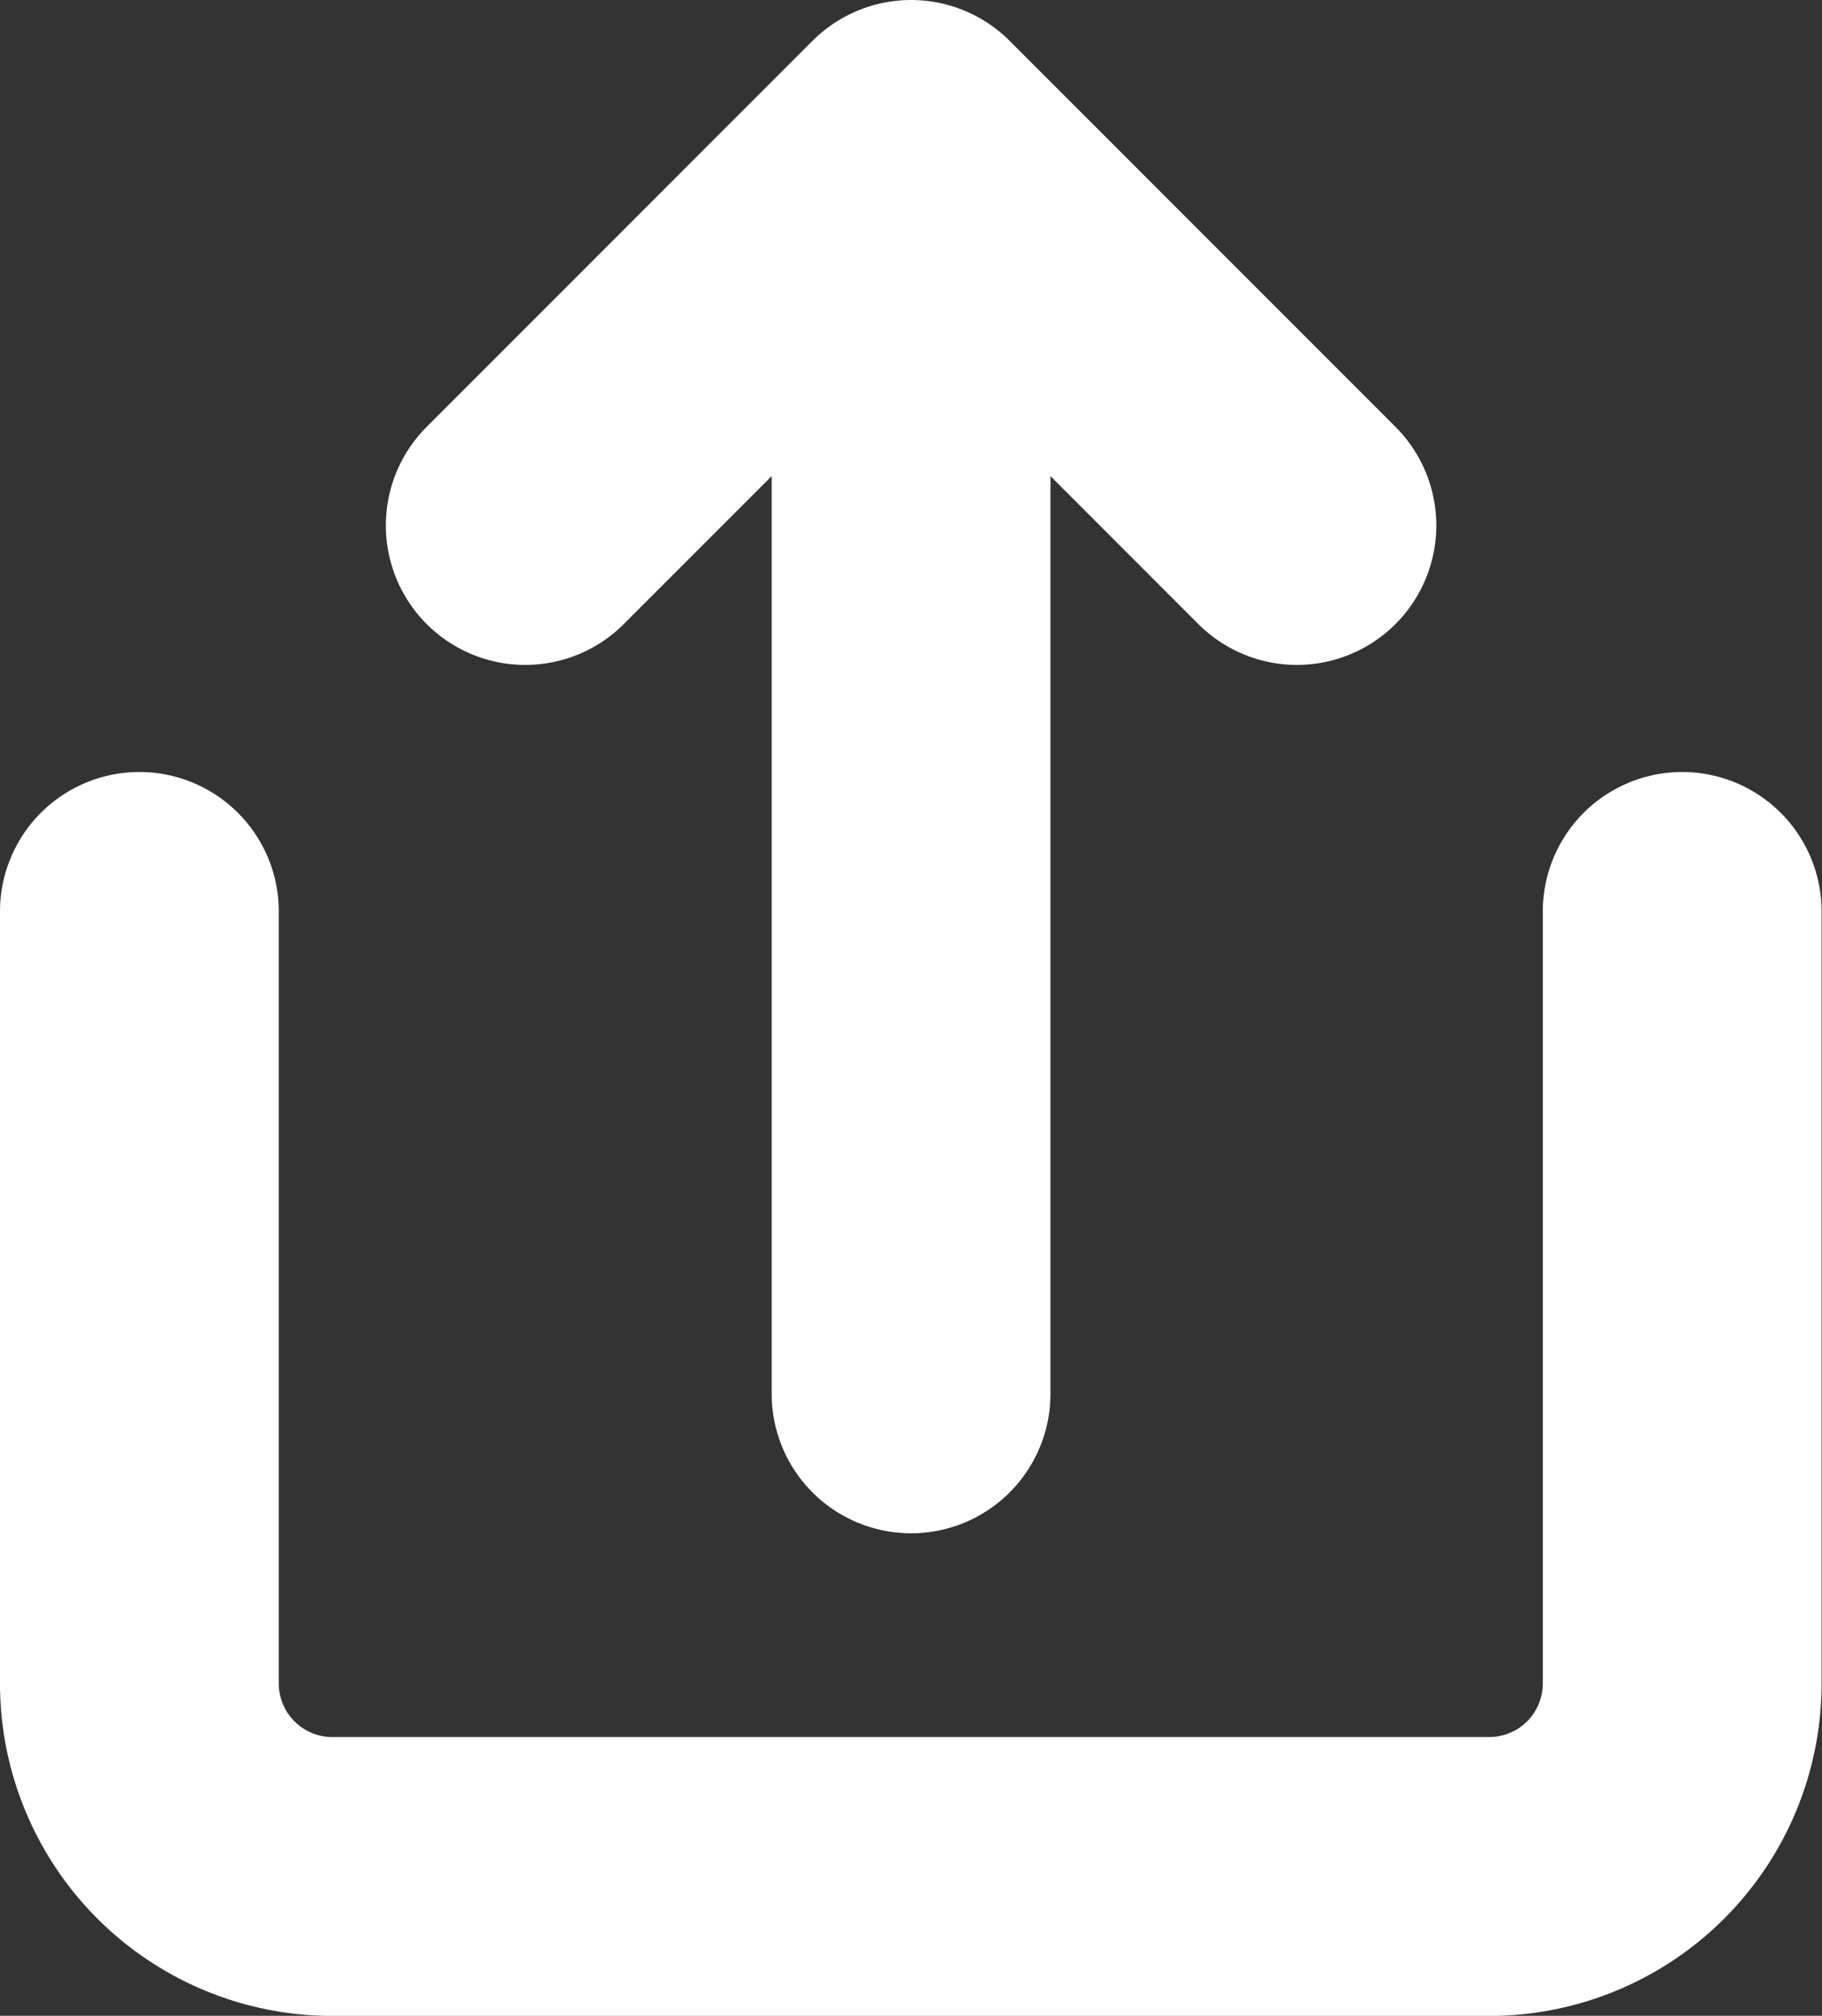<svg xmlns="http://www.w3.org/2000/svg" width="13.071" height="14.455" viewBox="0 0 13.071 14.455"><rect x="0" y="0" width="13.071" height="14.455" fill="#333333" stroke="none"/><defs><style>.a{fill:none;stroke:#fff;stroke-linecap:round;stroke-linejoin:round;stroke-width:2px;}</style></defs><g transform="translate(-3 -3)"><path class="a" d="M4,12v5.536A1.384,1.384,0,0,0,5.384,18.92h8.3a1.384,1.384,0,0,0,1.384-1.384V12" transform="translate(0 -2.464)"/><path class="a" d="M13.536,4.768,10.768,2,8,4.768" transform="translate(-1.232 2)"/><line class="a" y2="7.611" transform="translate(9.536 5.384)"/></g></svg>